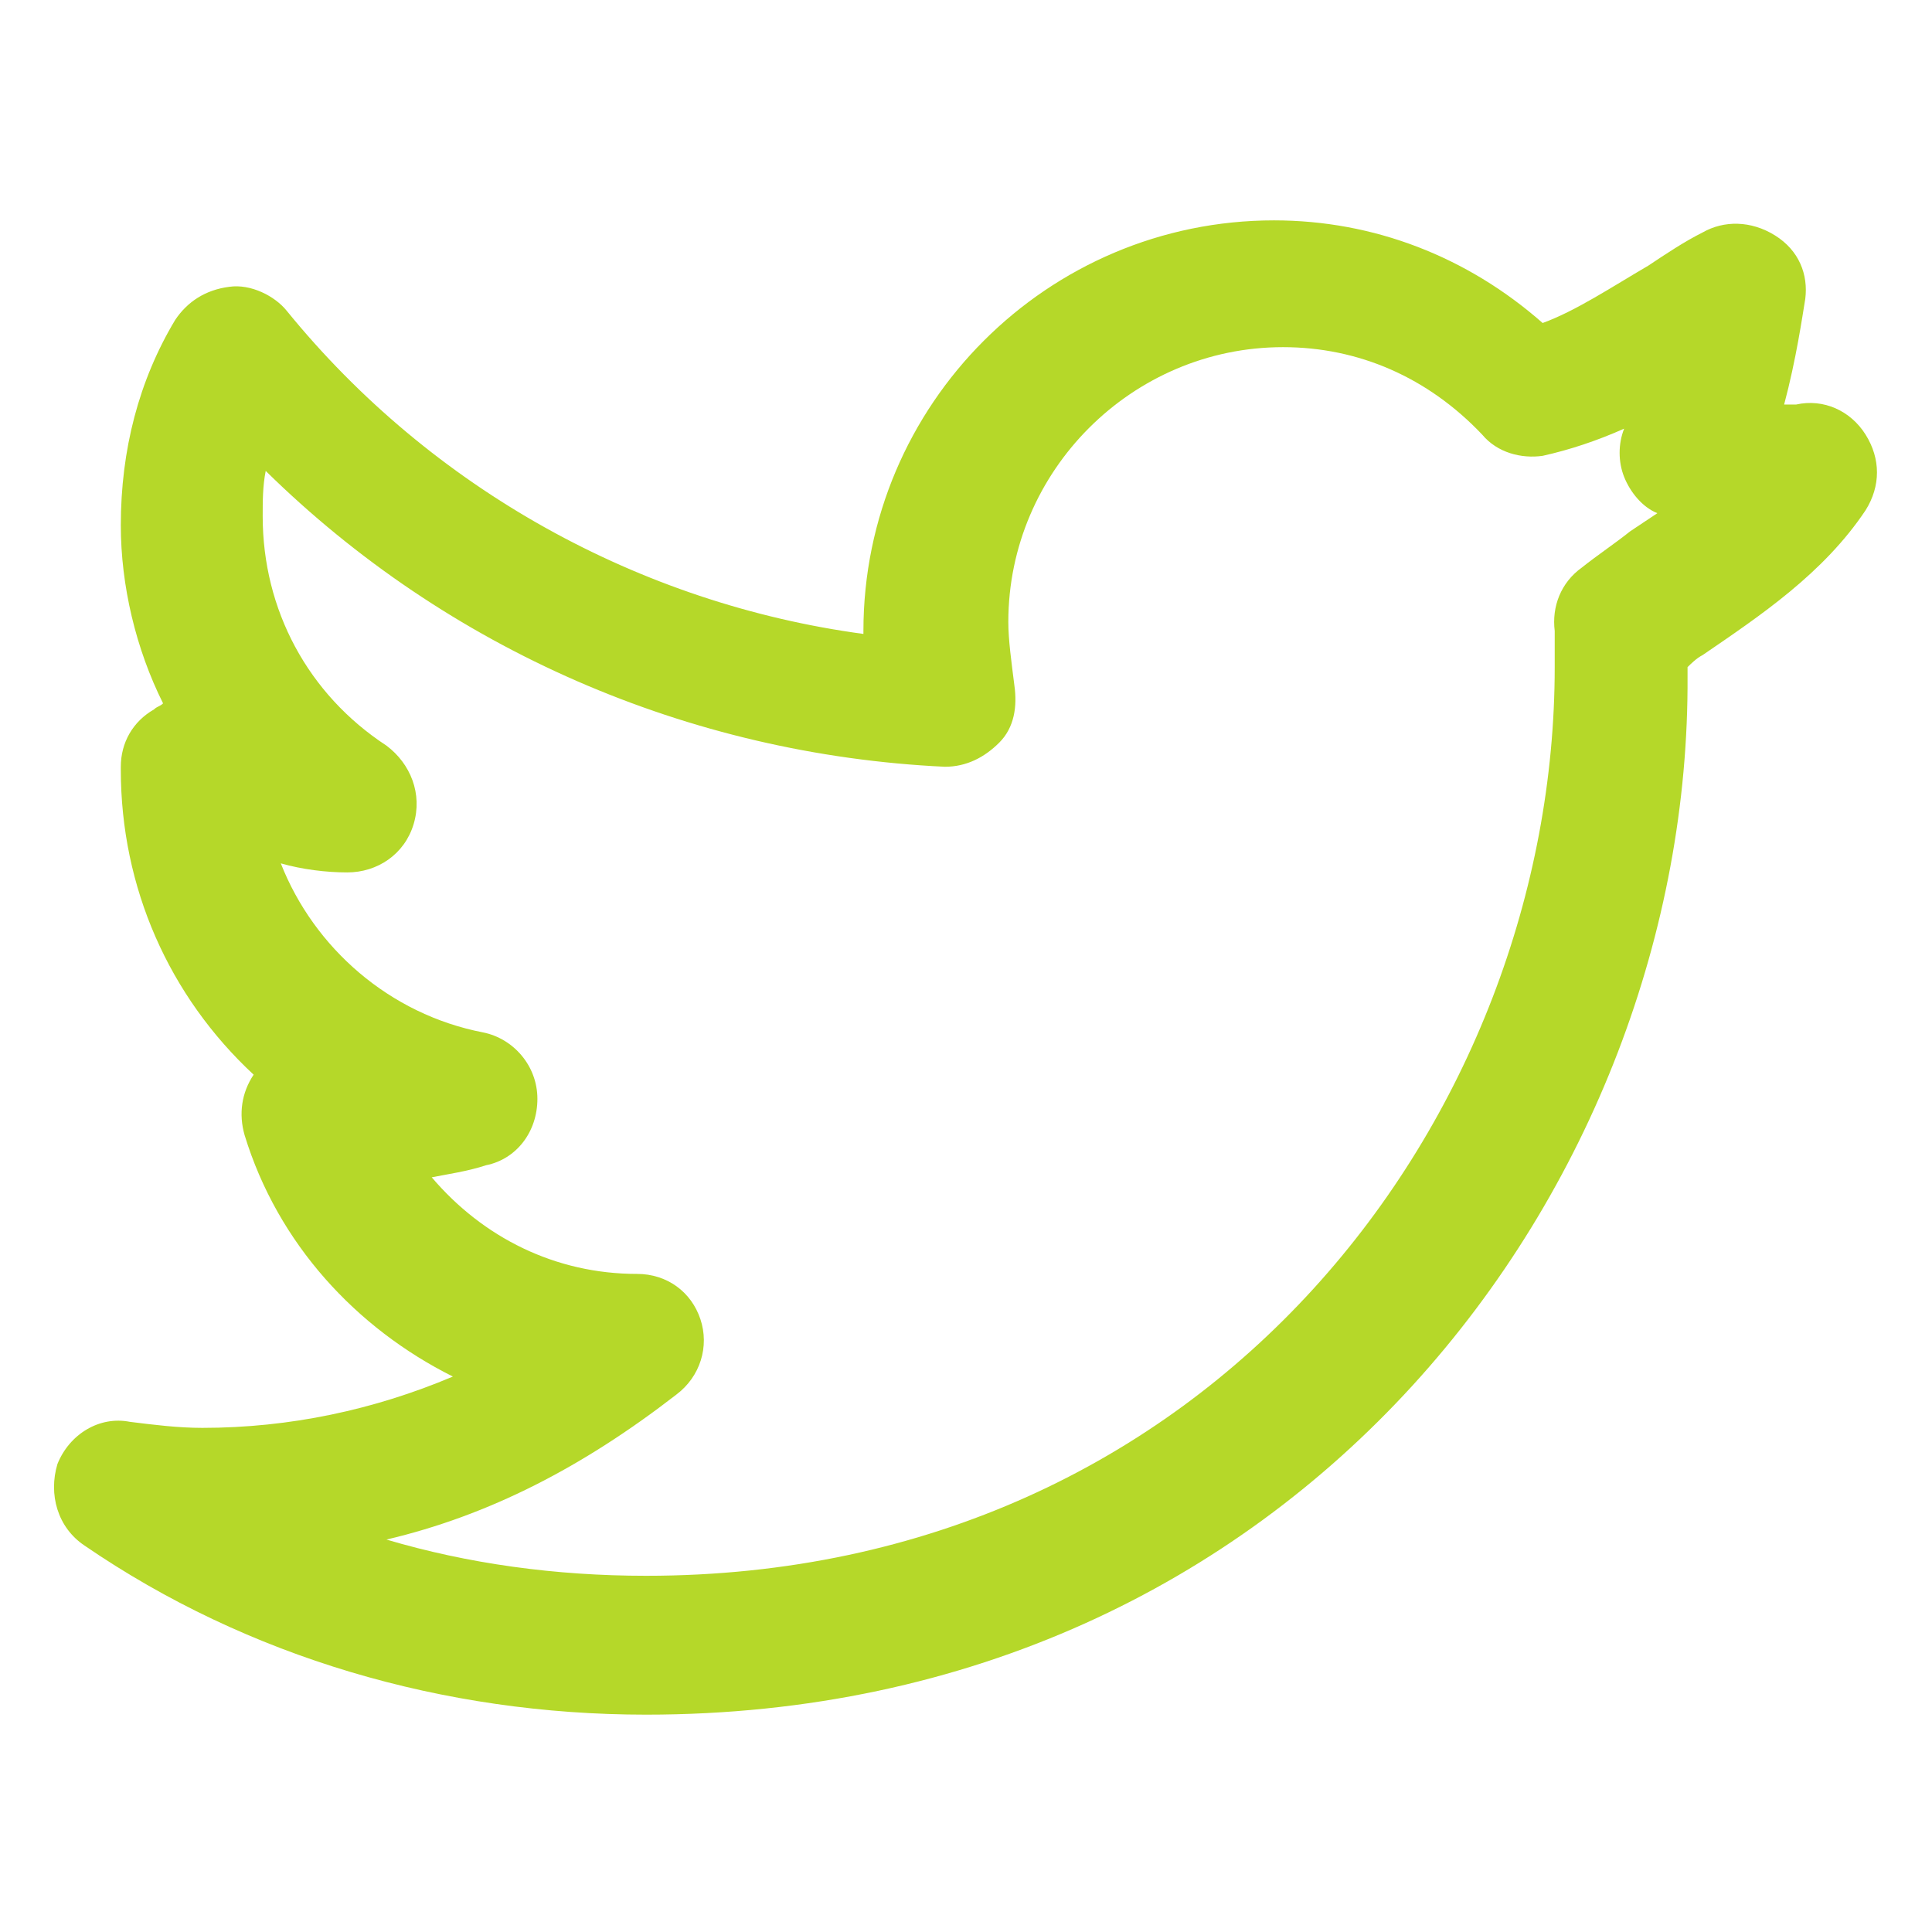 <svg fill="#b5d829" width="52" height="52" viewBox="0 0 64 64" xmlns="http://www.w3.org/2000/svg">
<path d="M21.402 56.8C14.702 56.8 8.202 54.9 2.802 51.2C1.902 50.6 1.602 49.5 1.902 48.5C2.302 47.5 3.302 46.9 4.302 47.1C5.102 47.2 5.902 47.3 6.702 47.3C9.602 47.3 12.402 46.7 15.002 45.6C11.802 44 9.202 41.2 8.102 37.6C7.902 36.9 8.002 36.2 8.402 35.6C5.602 33 4.002 29.4 4.002 25.5V25.4C4.002 24.6 4.402 23.9 5.102 23.5C5.202 23.4 5.302 23.4 5.402 23.3C4.502 21.5 4.002 19.4 4.002 17.4C4.002 14.9 4.602 12.6 5.802 10.6C6.202 10 6.802 9.6 7.602 9.5C8.302 9.4 9.102 9.8 9.502 10.3C14.302 16.2 21.202 20 28.602 21V20.9C28.602 13.4 34.702 7.3 42.202 7.3C45.502 7.3 48.602 8.5 51.102 10.7C52.202 10.3 53.402 9.5 54.602 8.8C55.202 8.4 55.802 8 56.402 7.7C57.102 7.3 58.002 7.3 58.802 7.8C59.602 8.3 59.902 9.1 59.802 9.9C59.702 10.5 59.502 11.9 59.102 13.4C59.302 13.4 59.402 13.4 59.502 13.4C60.402 13.2 61.302 13.6 61.802 14.4C62.302 15.2 62.302 16.1 61.802 16.9C60.402 19 58.302 20.4 56.402 21.7C56.202 21.8 56.002 22 55.902 22.1C55.902 22.2 55.902 22.3 55.902 22.4C56.002 39.2 43.002 56.8 21.402 56.8ZM12.802 51C15.502 51.8 18.402 52.2 21.402 52.2C40.202 52.2 51.502 36.9 51.502 22.1C51.502 21.7 51.502 21.3 51.502 20.9C51.402 20.1 51.702 19.3 52.402 18.8C52.902 18.4 53.502 18 54.002 17.6C54.302 17.4 54.602 17.2 54.902 17C54.402 16.8 54.002 16.3 53.802 15.8C53.602 15.3 53.602 14.7 53.802 14.2C52.902 14.6 52.002 14.9 51.102 15.1C50.402 15.2 49.602 15 49.102 14.4C47.302 12.5 45.002 11.5 42.502 11.5C37.502 11.5 33.402 15.6 33.402 20.6C33.402 21.2 33.502 21.9 33.602 22.7C33.702 23.4 33.602 24.1 33.102 24.6C32.602 25.1 32.002 25.4 31.302 25.4C22.802 25 14.802 21.5 8.802 15.6C8.702 16.1 8.702 16.6 8.702 17.1C8.702 20.2 10.202 23 12.802 24.7C13.602 25.3 14.002 26.3 13.702 27.3C13.402 28.3 12.502 28.9 11.502 28.9C10.802 28.9 10.002 28.8 9.302 28.6C10.402 31.4 12.902 33.6 16.002 34.2C17.002 34.4 17.802 35.3 17.802 36.4C17.802 37.5 17.102 38.4 16.102 38.6C15.502 38.8 14.802 38.9 14.302 39C16.002 41 18.402 42.2 21.102 42.2C22.102 42.2 22.902 42.8 23.202 43.7C23.502 44.6 23.202 45.6 22.402 46.2C19.302 48.6 16.202 50.2 12.802 51Z"/>
</svg>
